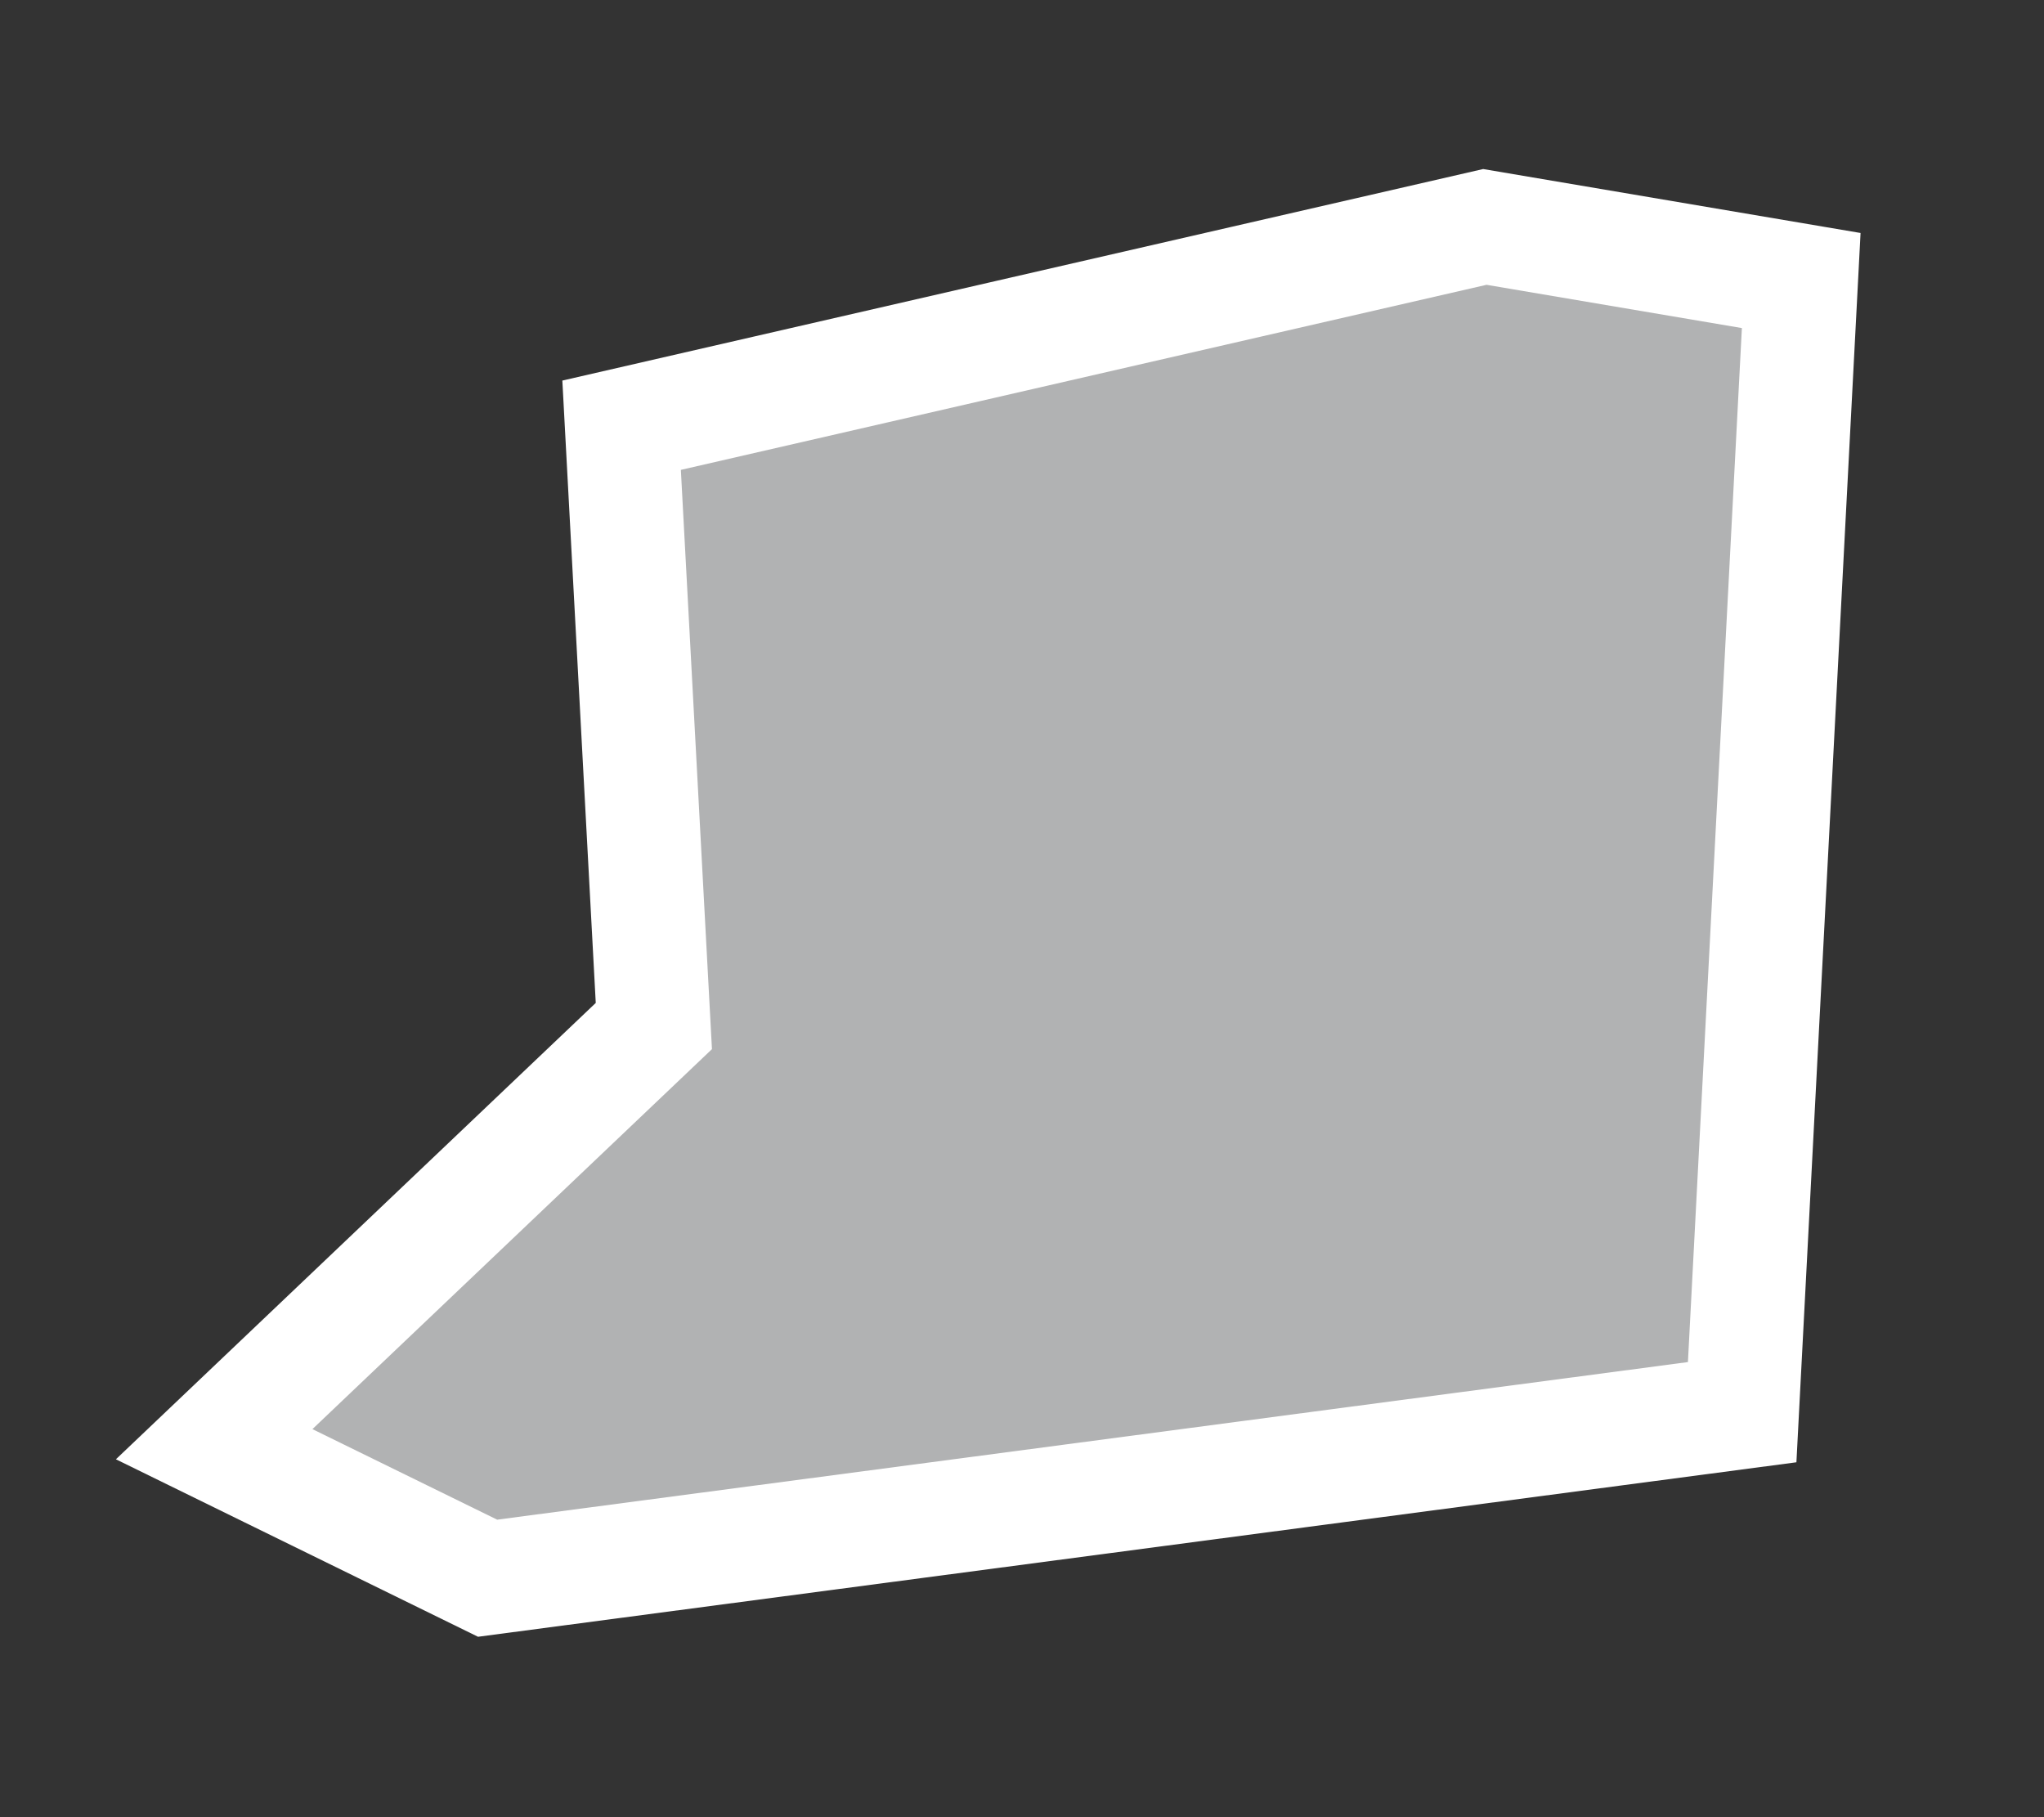<?xml version="1.0" encoding="UTF-8"?>
<svg width="9px" height="8px" viewBox="0 0 9 8" version="1.1" xmlns="http://www.w3.org/2000/svg" xmlns:xlink="http://www.w3.org/1999/xlink">
    <rect x="0" y="0" width="9" height="8" fill="#333333" stroke="none"/>
    <!-- Generator: Sketch 43.2 (39069) - http://www.bohemiancoding.com/sketch -->
    <title>TT</title>
    <desc>Created with Sketch.</desc>
    <defs></defs>
    <g id="Map-countries" stroke="none" stroke-width="1" fill="none" fill-rule="evenodd">
        <g id="Artboard" transform="translate(-904, -1176)" stroke-width="0.5" stroke="#FFFFFF" fill="#B1B2B3">
            <polygon id="TT" points="906.737 1177.872 910.538 1176.999 911.931 1177.235 911.671 1182.217 906.147 1182.948 904.943 1182.358 906.879 1180.517"></polygon>
        </g>
    </g>
</svg>